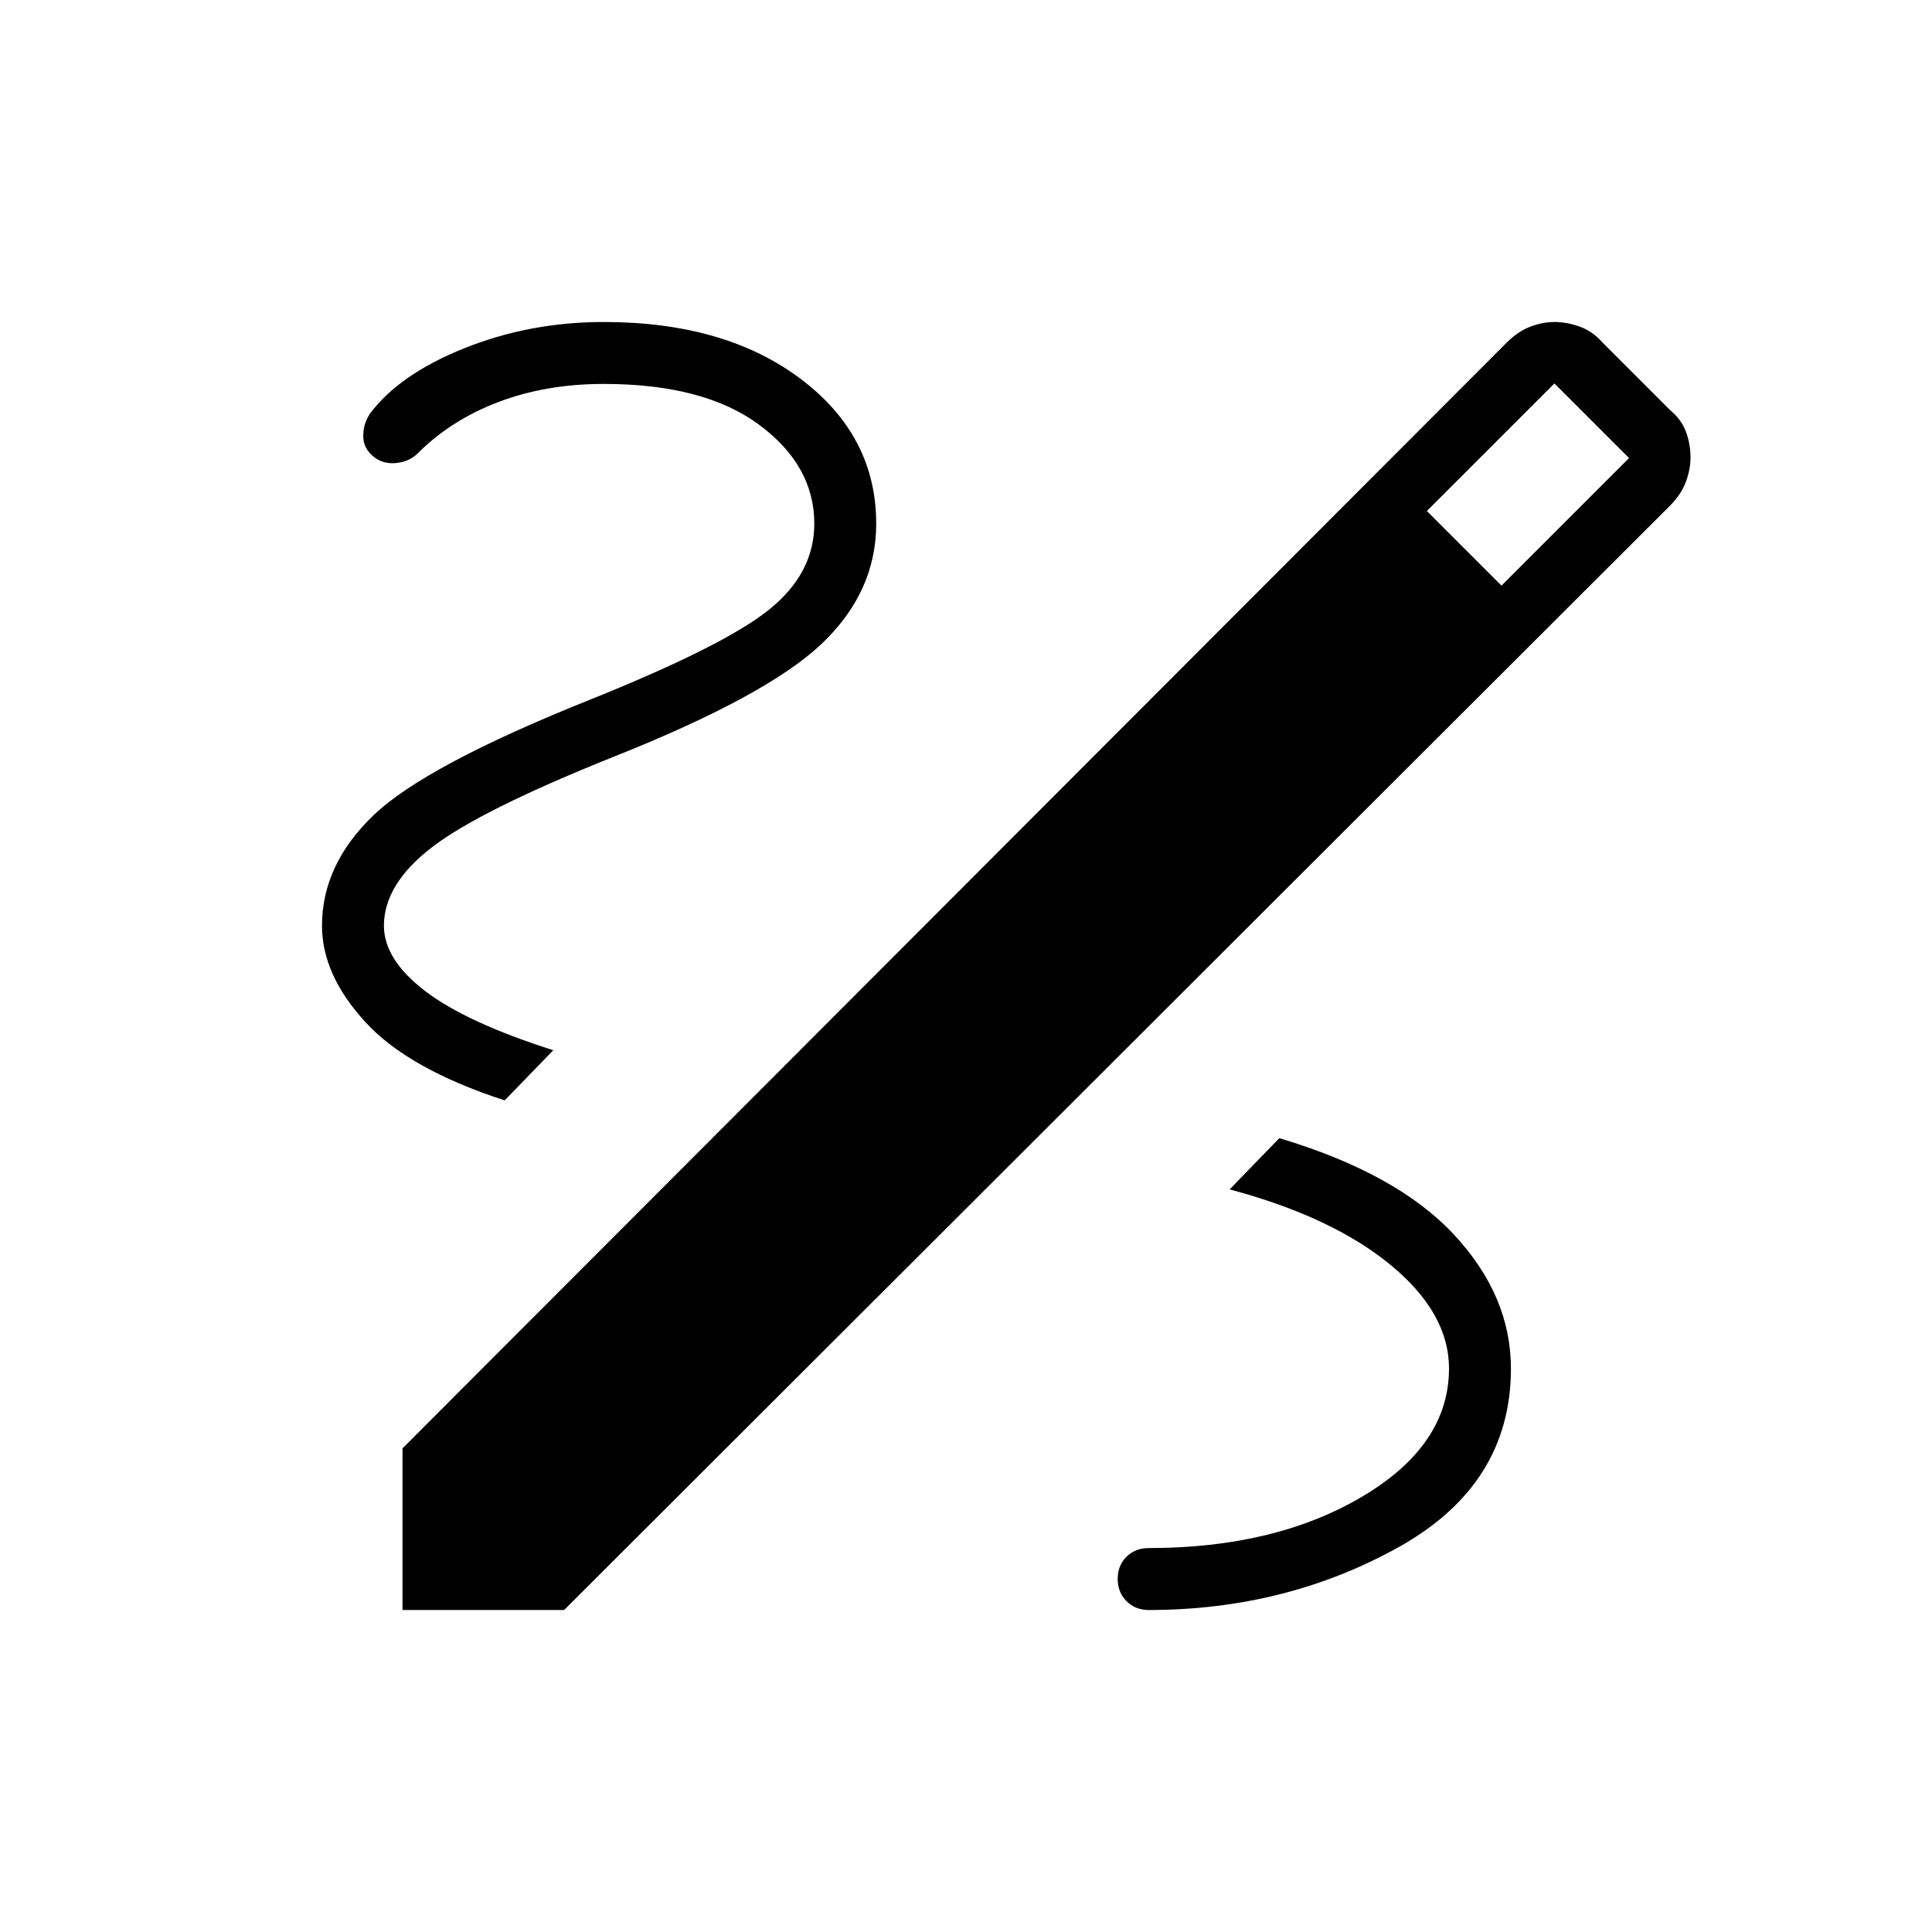 <svg xmlns="http://www.w3.org/2000/svg" width="48" height="48" viewBox="0 -960 960 960"><path d="M200-160v-80.31l548.69-549.46q5.62-5.61 11.73-7.92 6.12-2.31 12.2-2.31 5.84 0 12.34 2.31t11.35 7.92l33.46 33.46q5.61 4.62 7.92 10.73 2.31 6.12 2.31 12.96 0 5.85-2.31 12.08t-7.92 11.85L280.31-160H200Zm546.08-509 63.38-63.38-37.08-37.08L709-706.08 746.08-669ZM570.77-160q68 0 124-31.12 56-31.11 56-88.88 0-36.15-28.35-66.58-28.34-30.42-86.73-47.88L611-369q50.77 13.54 79.88 37.46Q720-307.62 720-280q0 38.15-43.19 63.69t-106.04 25.54q-6.62 0-11 4.27-4.39 4.27-4.39 11.12 0 6.61 4.39 11 4.38 4.38 11 4.38Zm-320-253.23 24.15-24.92q-43.23-13.77-63.69-29.43-20.46-15.65-20.46-32.42 0-20.62 23.81-38.96 23.8-18.35 90.04-44.89 76.07-30.23 103.42-56.03 27.34-25.81 27.34-59.89 0-43.69-37.53-71.96Q360.31-800 300-800q-36.62 0-69.08 12.96t-47.15 32.66q-3.39 5.15-3.27 11.38.12 6.23 5.73 10.38 4.62 3.39 10.96 2.66 6.35-.73 10.5-4.89 16.54-16.53 40.16-25.46 23.61-8.92 52.15-8.92 49.85 0 77.23 20.31 27.39 20.3 27.39 49.15 0 24.62-22.47 42.69-22.46 18.08-90 45.16-80.92 32.46-106.53 57Q160-530.38 160-500q0 24.31 21.46 47.77 21.46 23.46 69.31 39Z"/></svg>